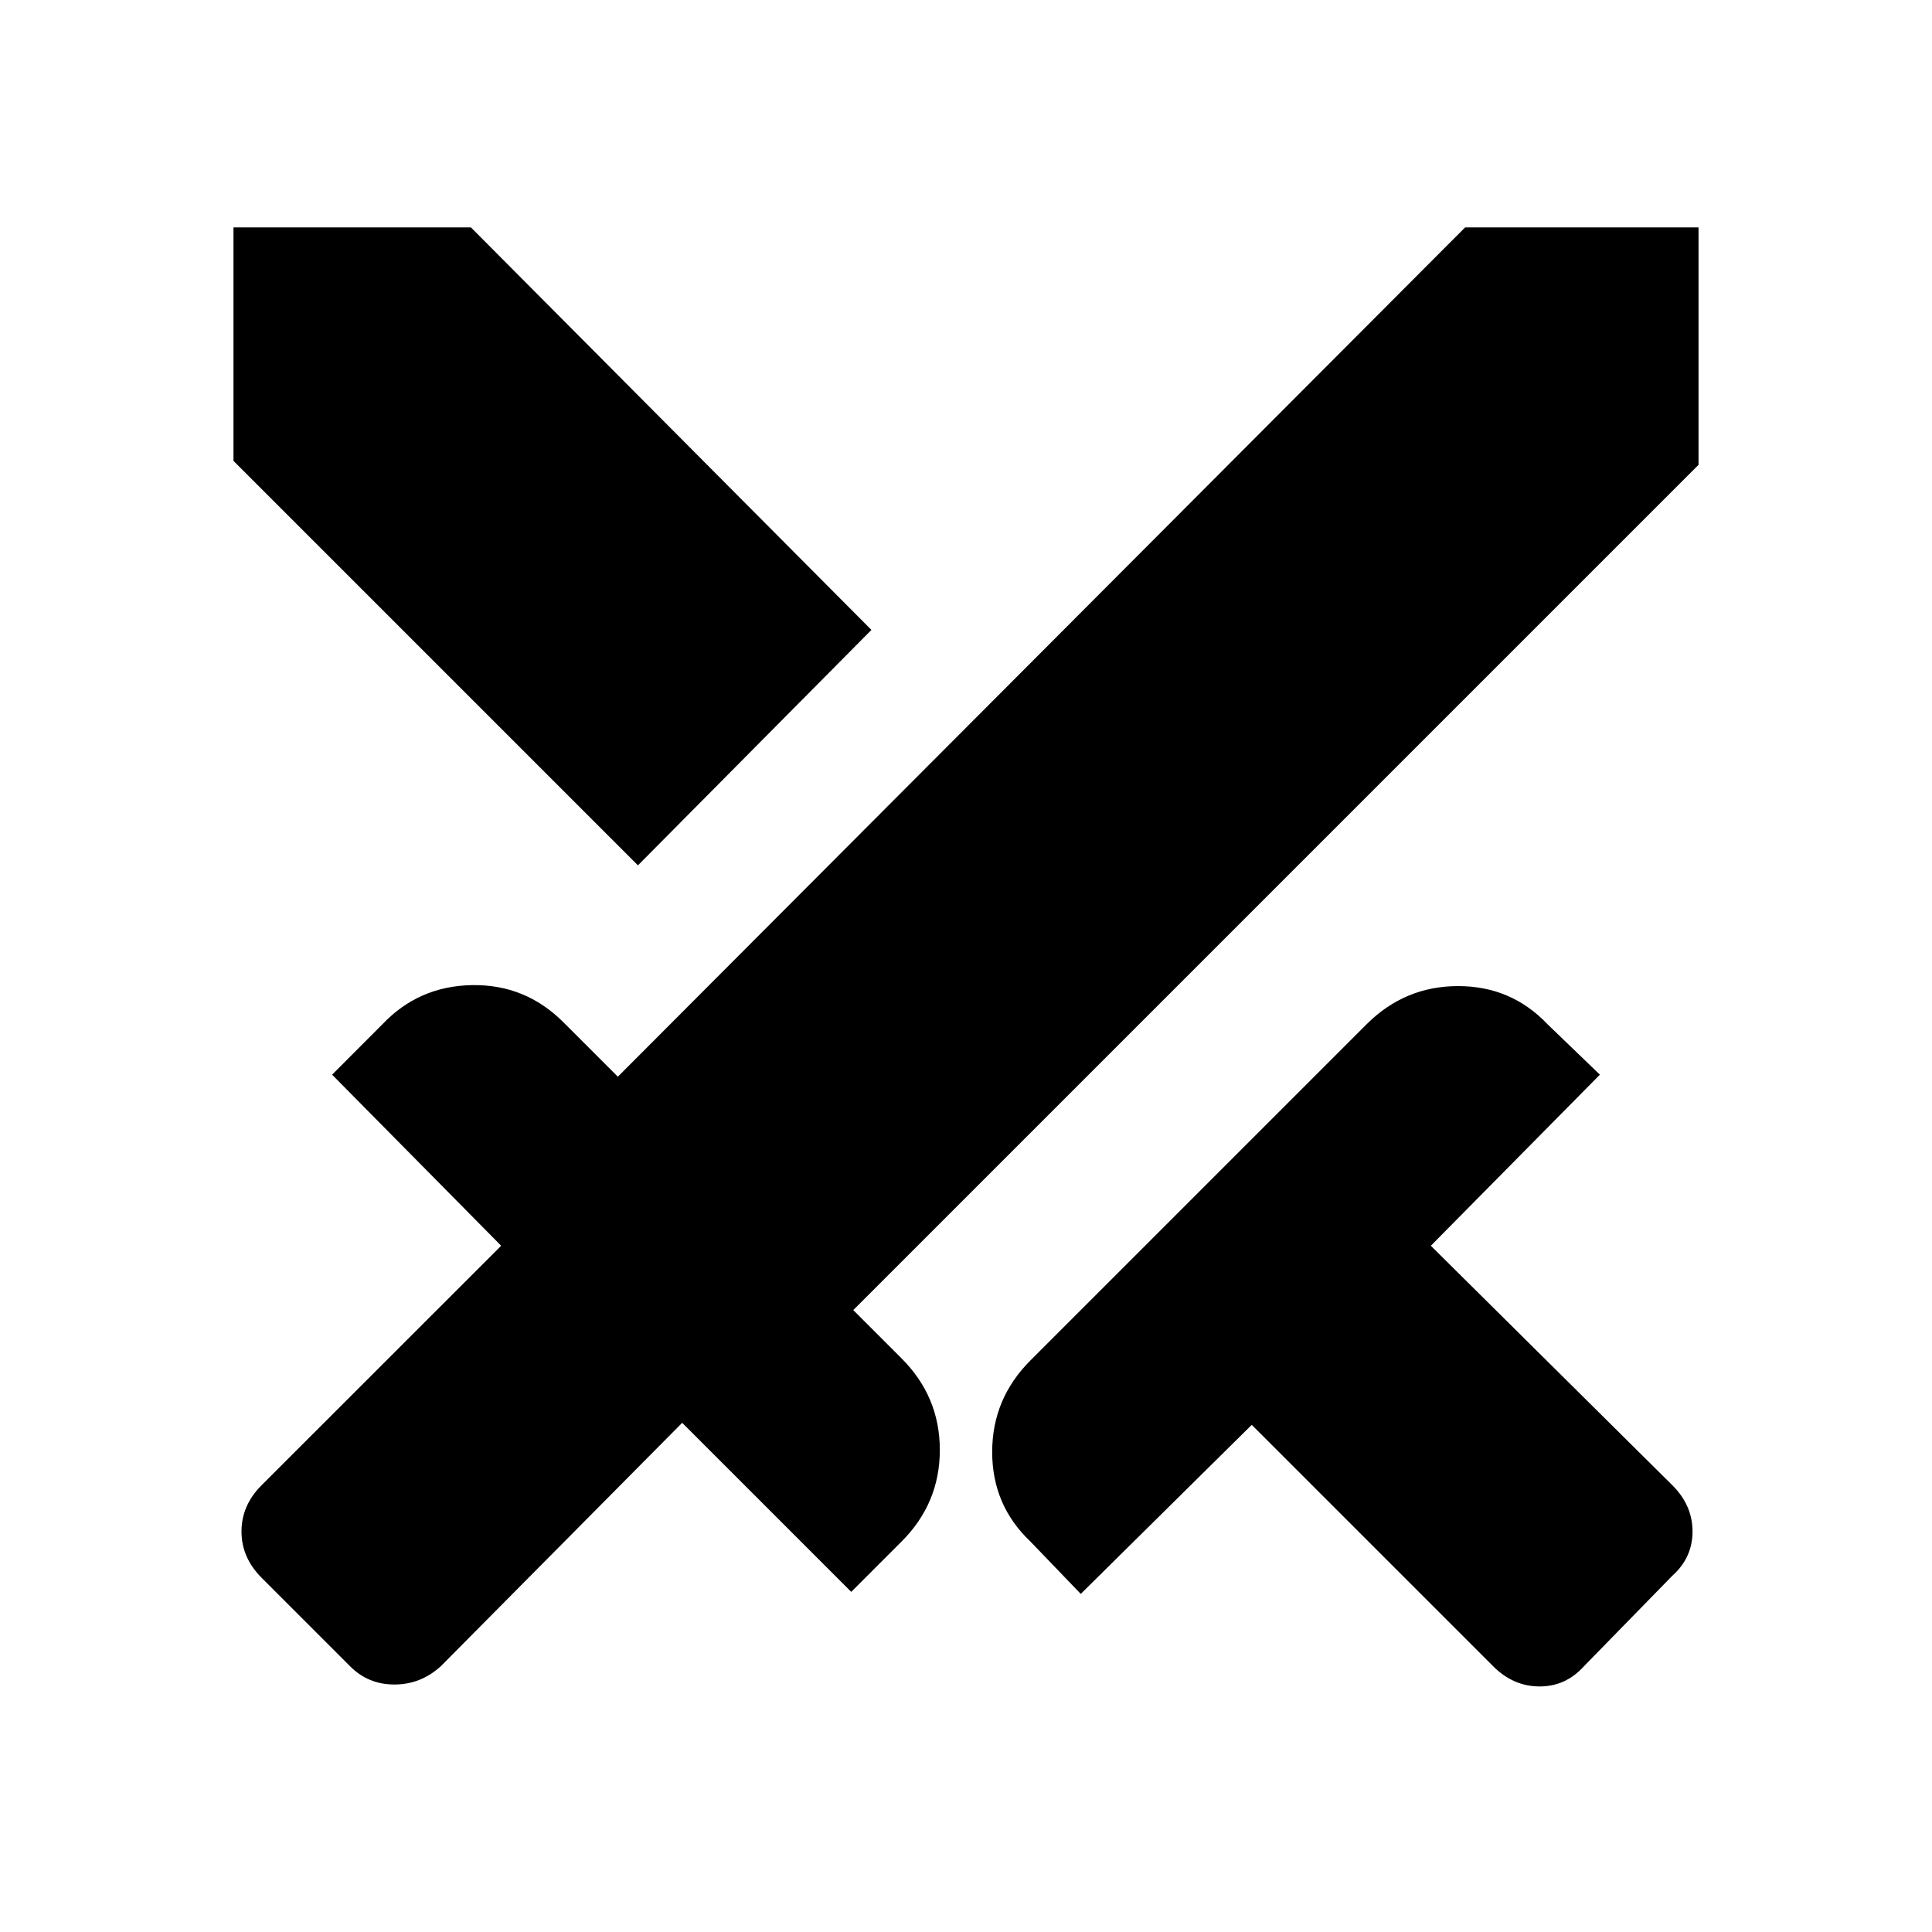 <svg xmlns="http://www.w3.org/2000/svg" height="20" width="20"><path d="m15.458 17.25-2.5-2.5-1.77 1.75-.521-.542q-.396-.375-.396-.927t.396-.948l3.479-3.479q.396-.396.948-.396.552 0 .927.396l.541.521-1.75 1.771 2.5 2.479q.209.208.209.479t-.209.458l-.916.938q-.188.208-.458.208-.271 0-.48-.208Zm2.125-12.438-8.75 8.75.5.5q.396.396.396.948 0 .552-.396.948l-.521.521-1.75-1.75-2.5 2.521q-.208.188-.479.188t-.458-.188l-.917-.917q-.208-.208-.208-.479t.208-.479l2.48-2.479-1.75-1.771.52-.521q.375-.396.927-.406.553-.01.948.385l.563.563 8.771-8.792h2.416ZM6.604 8.958 2.417 4.771V2.354h2.458l4.146 4.167Z"/></svg>